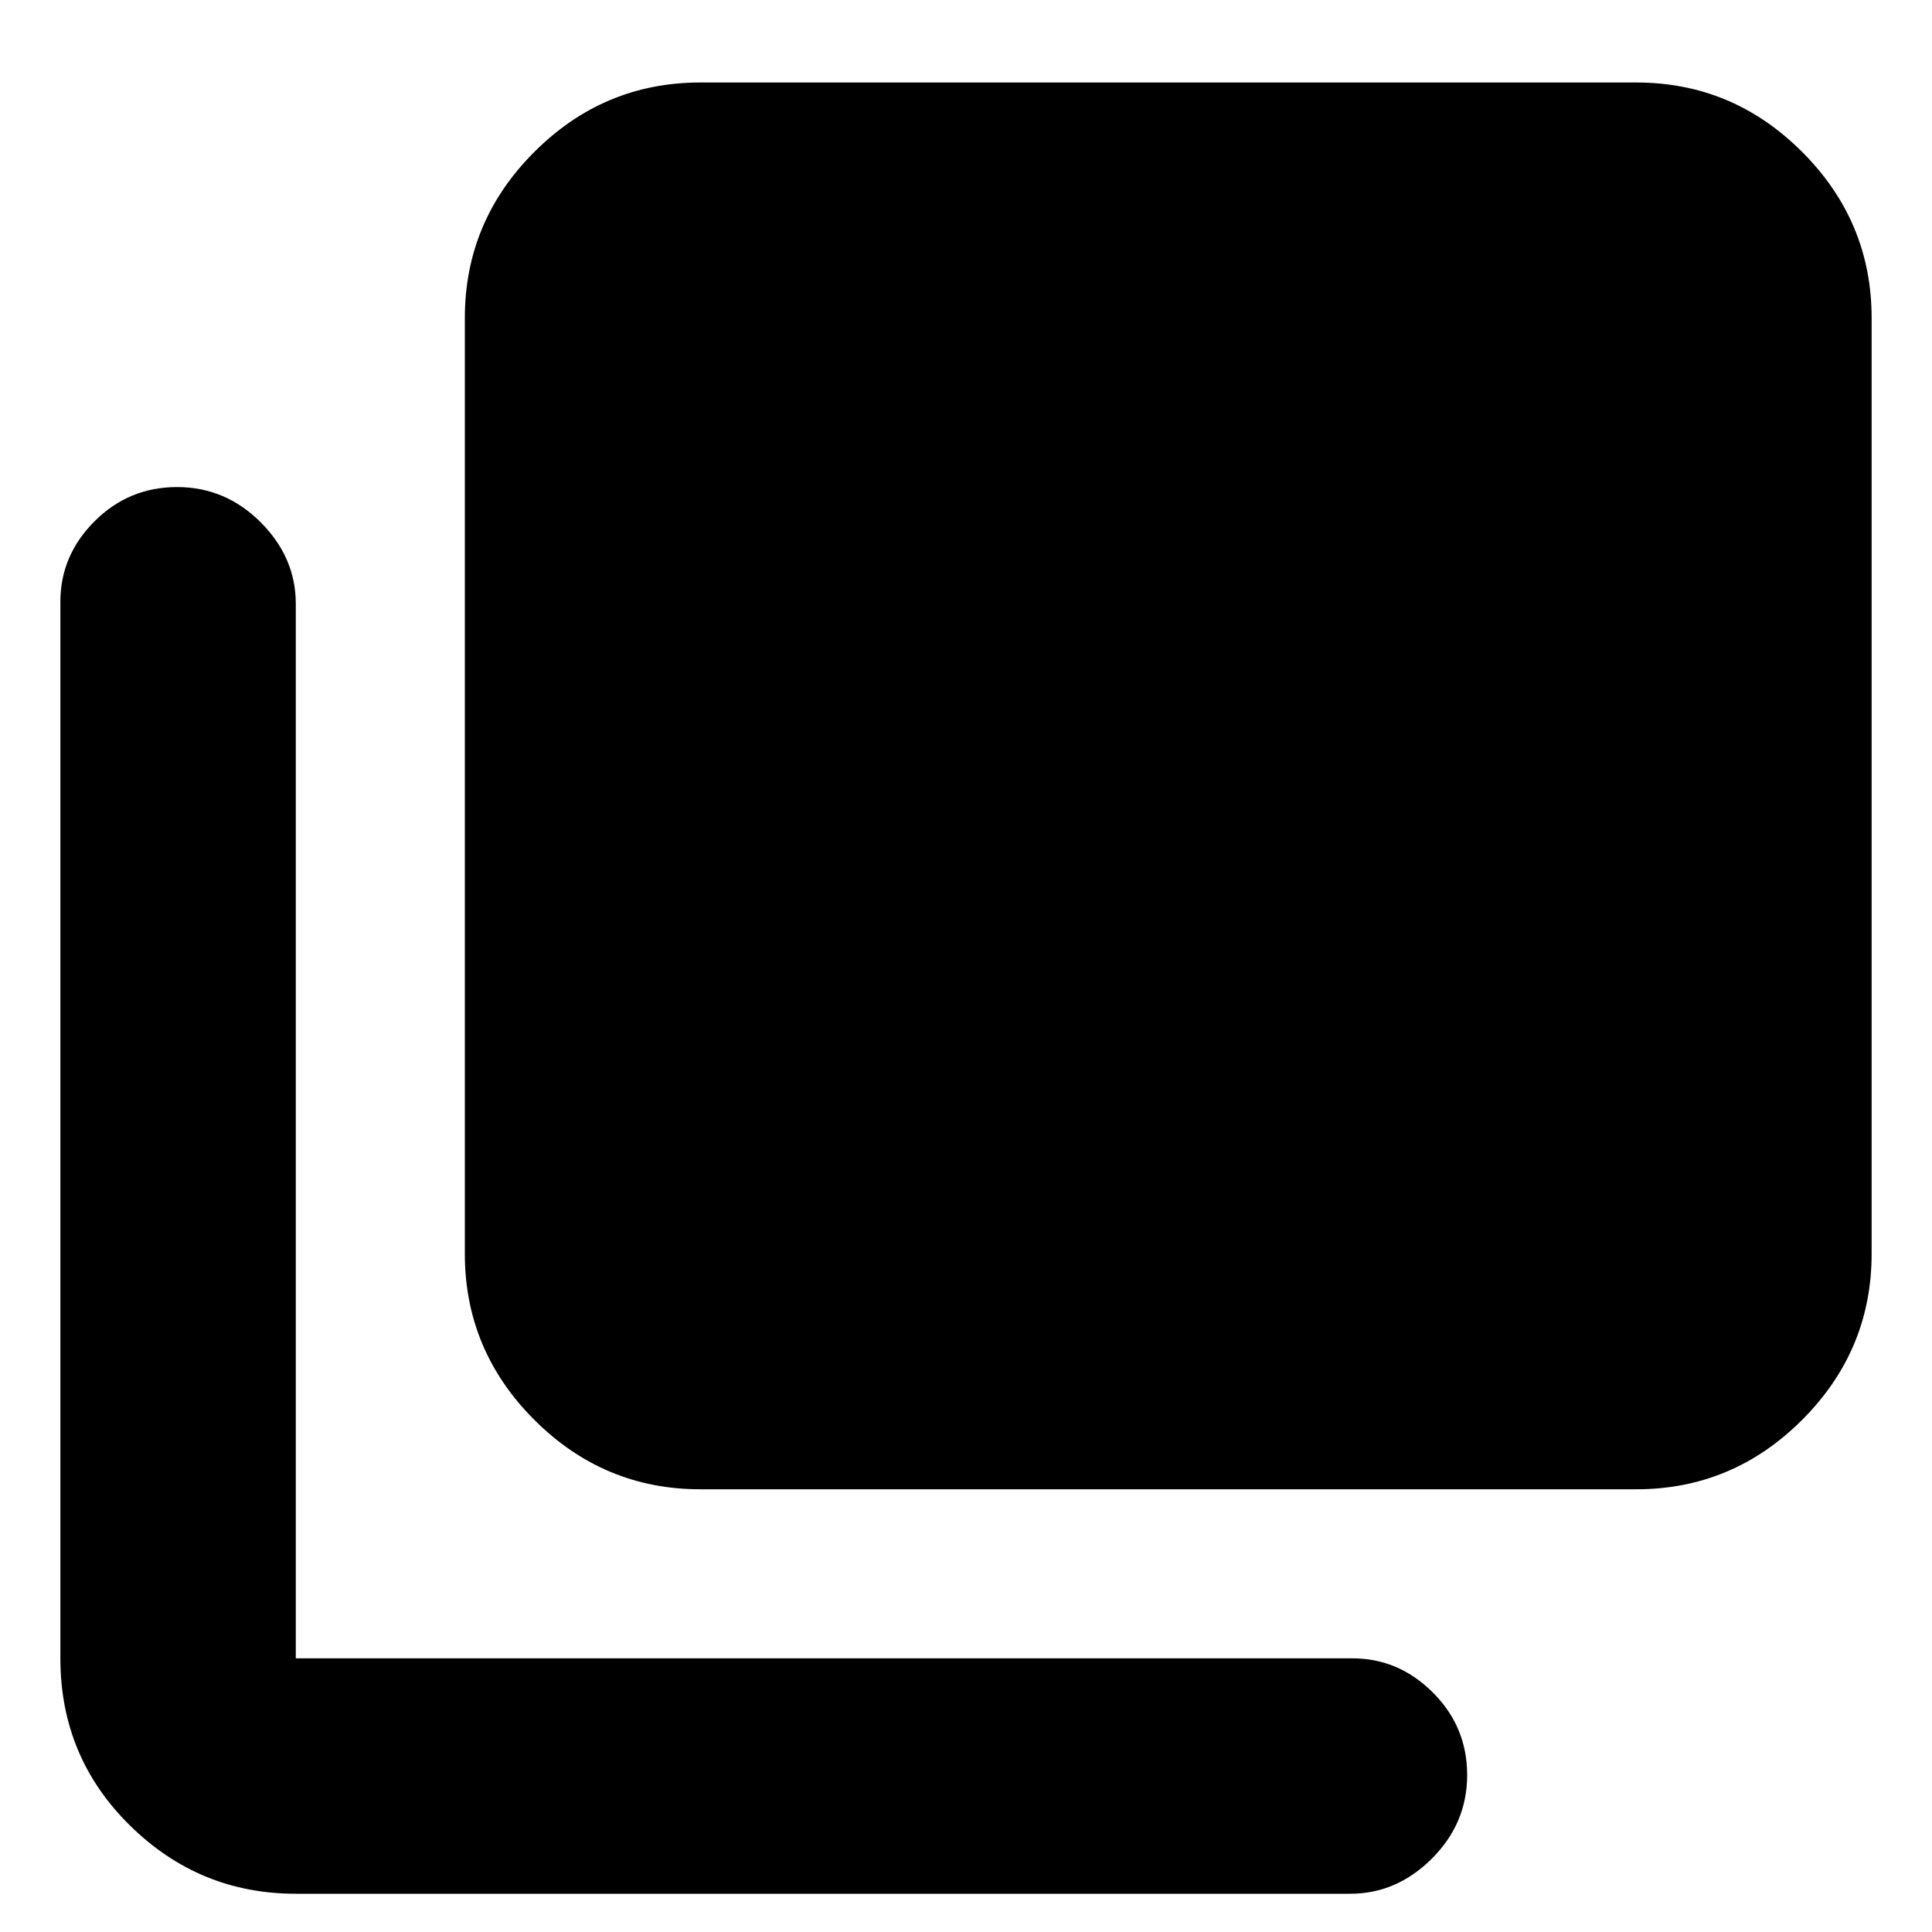 <svg xmlns="http://www.w3.org/2000/svg" height="20" width="20"><path d="M7.25 15.417q-1 0-1.719-.719-.719-.719-.719-1.719V3.292q0-1 .719-1.719Q6.25.854 7.25.854h9.688q1 0 1.718.719.719.719.719 1.719v9.687q0 1-.719 1.719-.718.719-1.718.719Zm-4.188 4.187q-1 0-1.718-.708-.719-.708-.719-1.729V6.229q0-.479.354-.833t.854-.354q.5 0 .865.364.364.365.364.844v10.917H14q.479 0 .833.354.355.354.355.854t-.365.865q-.365.364-.844.364Z"/></svg>